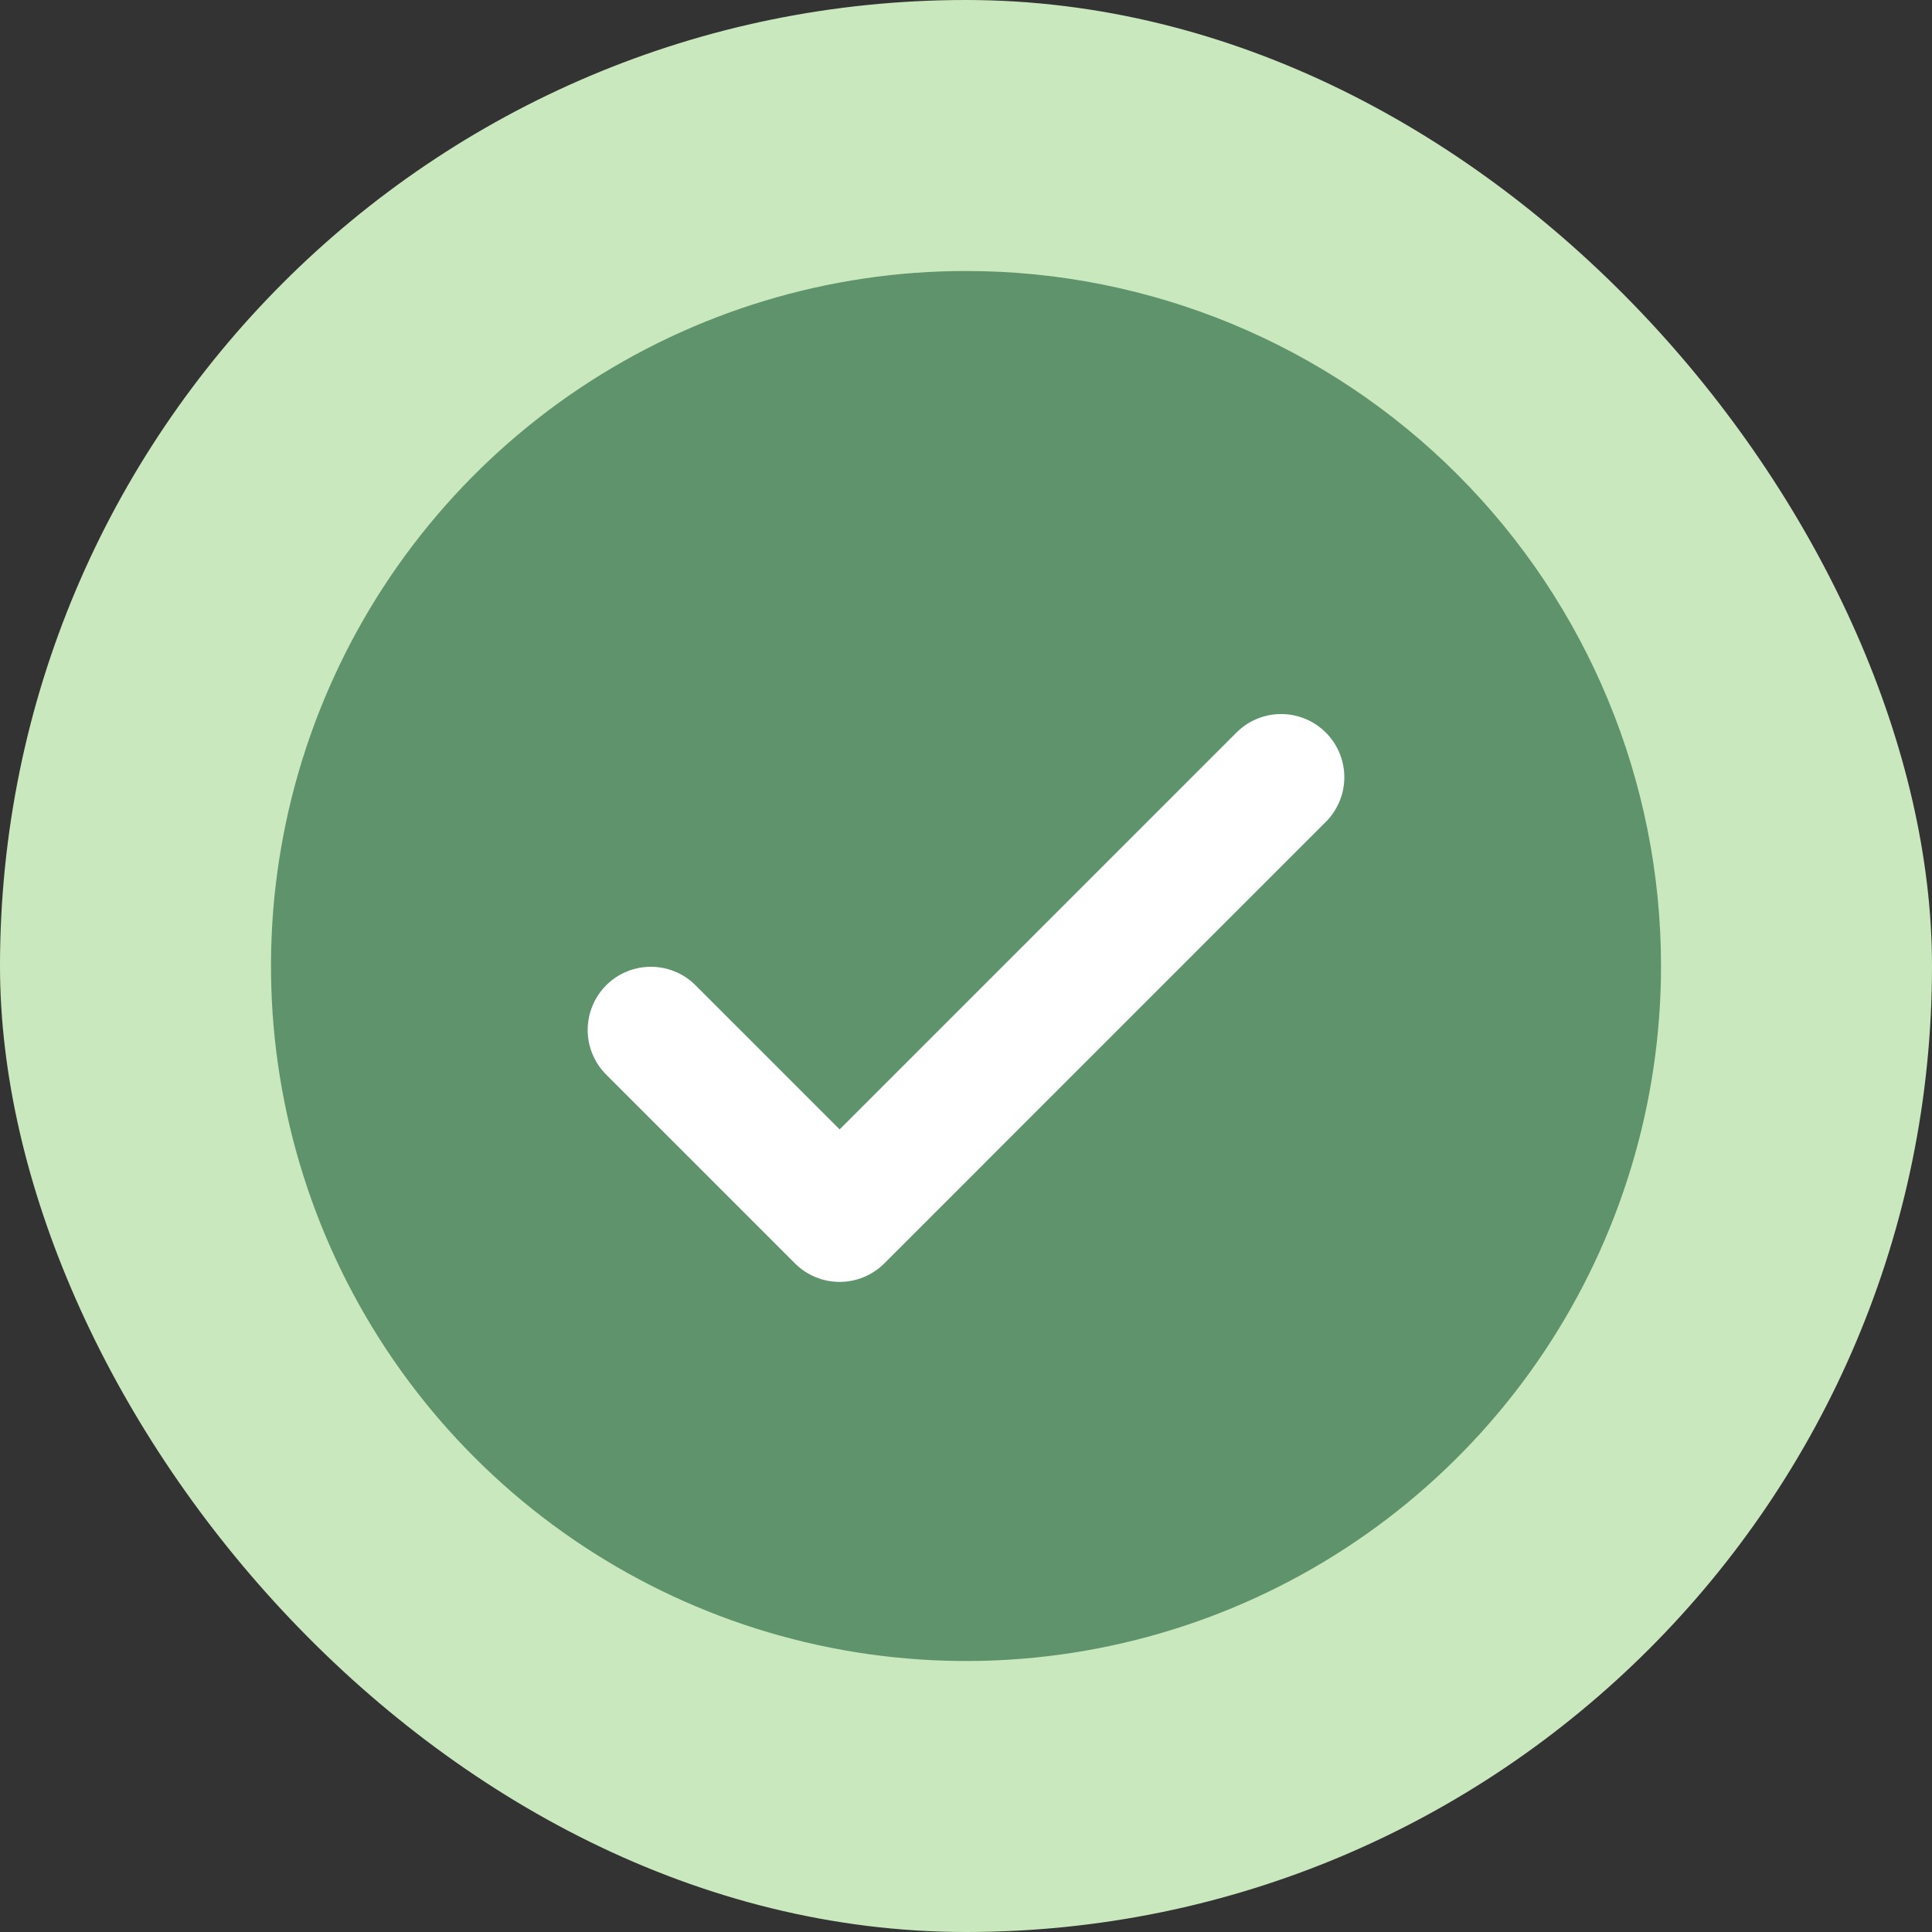 <svg width="96" height="96" viewBox="0 0 96 96" fill="none" xmlns="http://www.w3.org/2000/svg">
<rect x="0" y="0" width="96" height="96" fill="#333333" stroke="none"/>
<rect width="96" height="96" rx="48" fill="#CAE8BD"/>
<circle cx="48" cy="48" r="26.163" fill="white"/>
<path d="M48 13.465C41.17 13.465 34.493 15.491 28.813 19.285C23.134 23.08 18.708 28.474 16.094 34.784C13.48 41.094 12.796 48.038 14.129 54.737C15.461 61.437 18.75 67.59 23.58 72.42C28.41 77.25 34.563 80.539 41.263 81.871C47.962 83.204 54.906 82.52 61.216 79.906C67.526 77.292 72.92 72.866 76.715 67.186C80.509 61.507 82.535 54.83 82.535 48C82.535 38.841 78.896 30.057 72.42 23.58C65.943 17.104 57.159 13.465 48 13.465ZM65.917 40.801L43.941 62.778C43.352 63.366 42.553 63.697 41.721 63.697C40.888 63.697 40.09 63.366 39.501 62.778L30.083 53.359C29.511 52.767 29.194 51.974 29.201 51.151C29.209 50.328 29.539 49.54 30.121 48.958C30.703 48.376 31.49 48.046 32.314 48.039C33.137 48.032 33.93 48.348 34.522 48.92L41.721 56.119L61.478 36.362C62.07 35.79 62.863 35.473 63.686 35.48C64.51 35.488 65.297 35.818 65.879 36.4C66.461 36.982 66.791 37.77 66.799 38.593C66.806 39.416 66.489 40.209 65.917 40.801Z" fill="#5E936C"/>
</svg>
